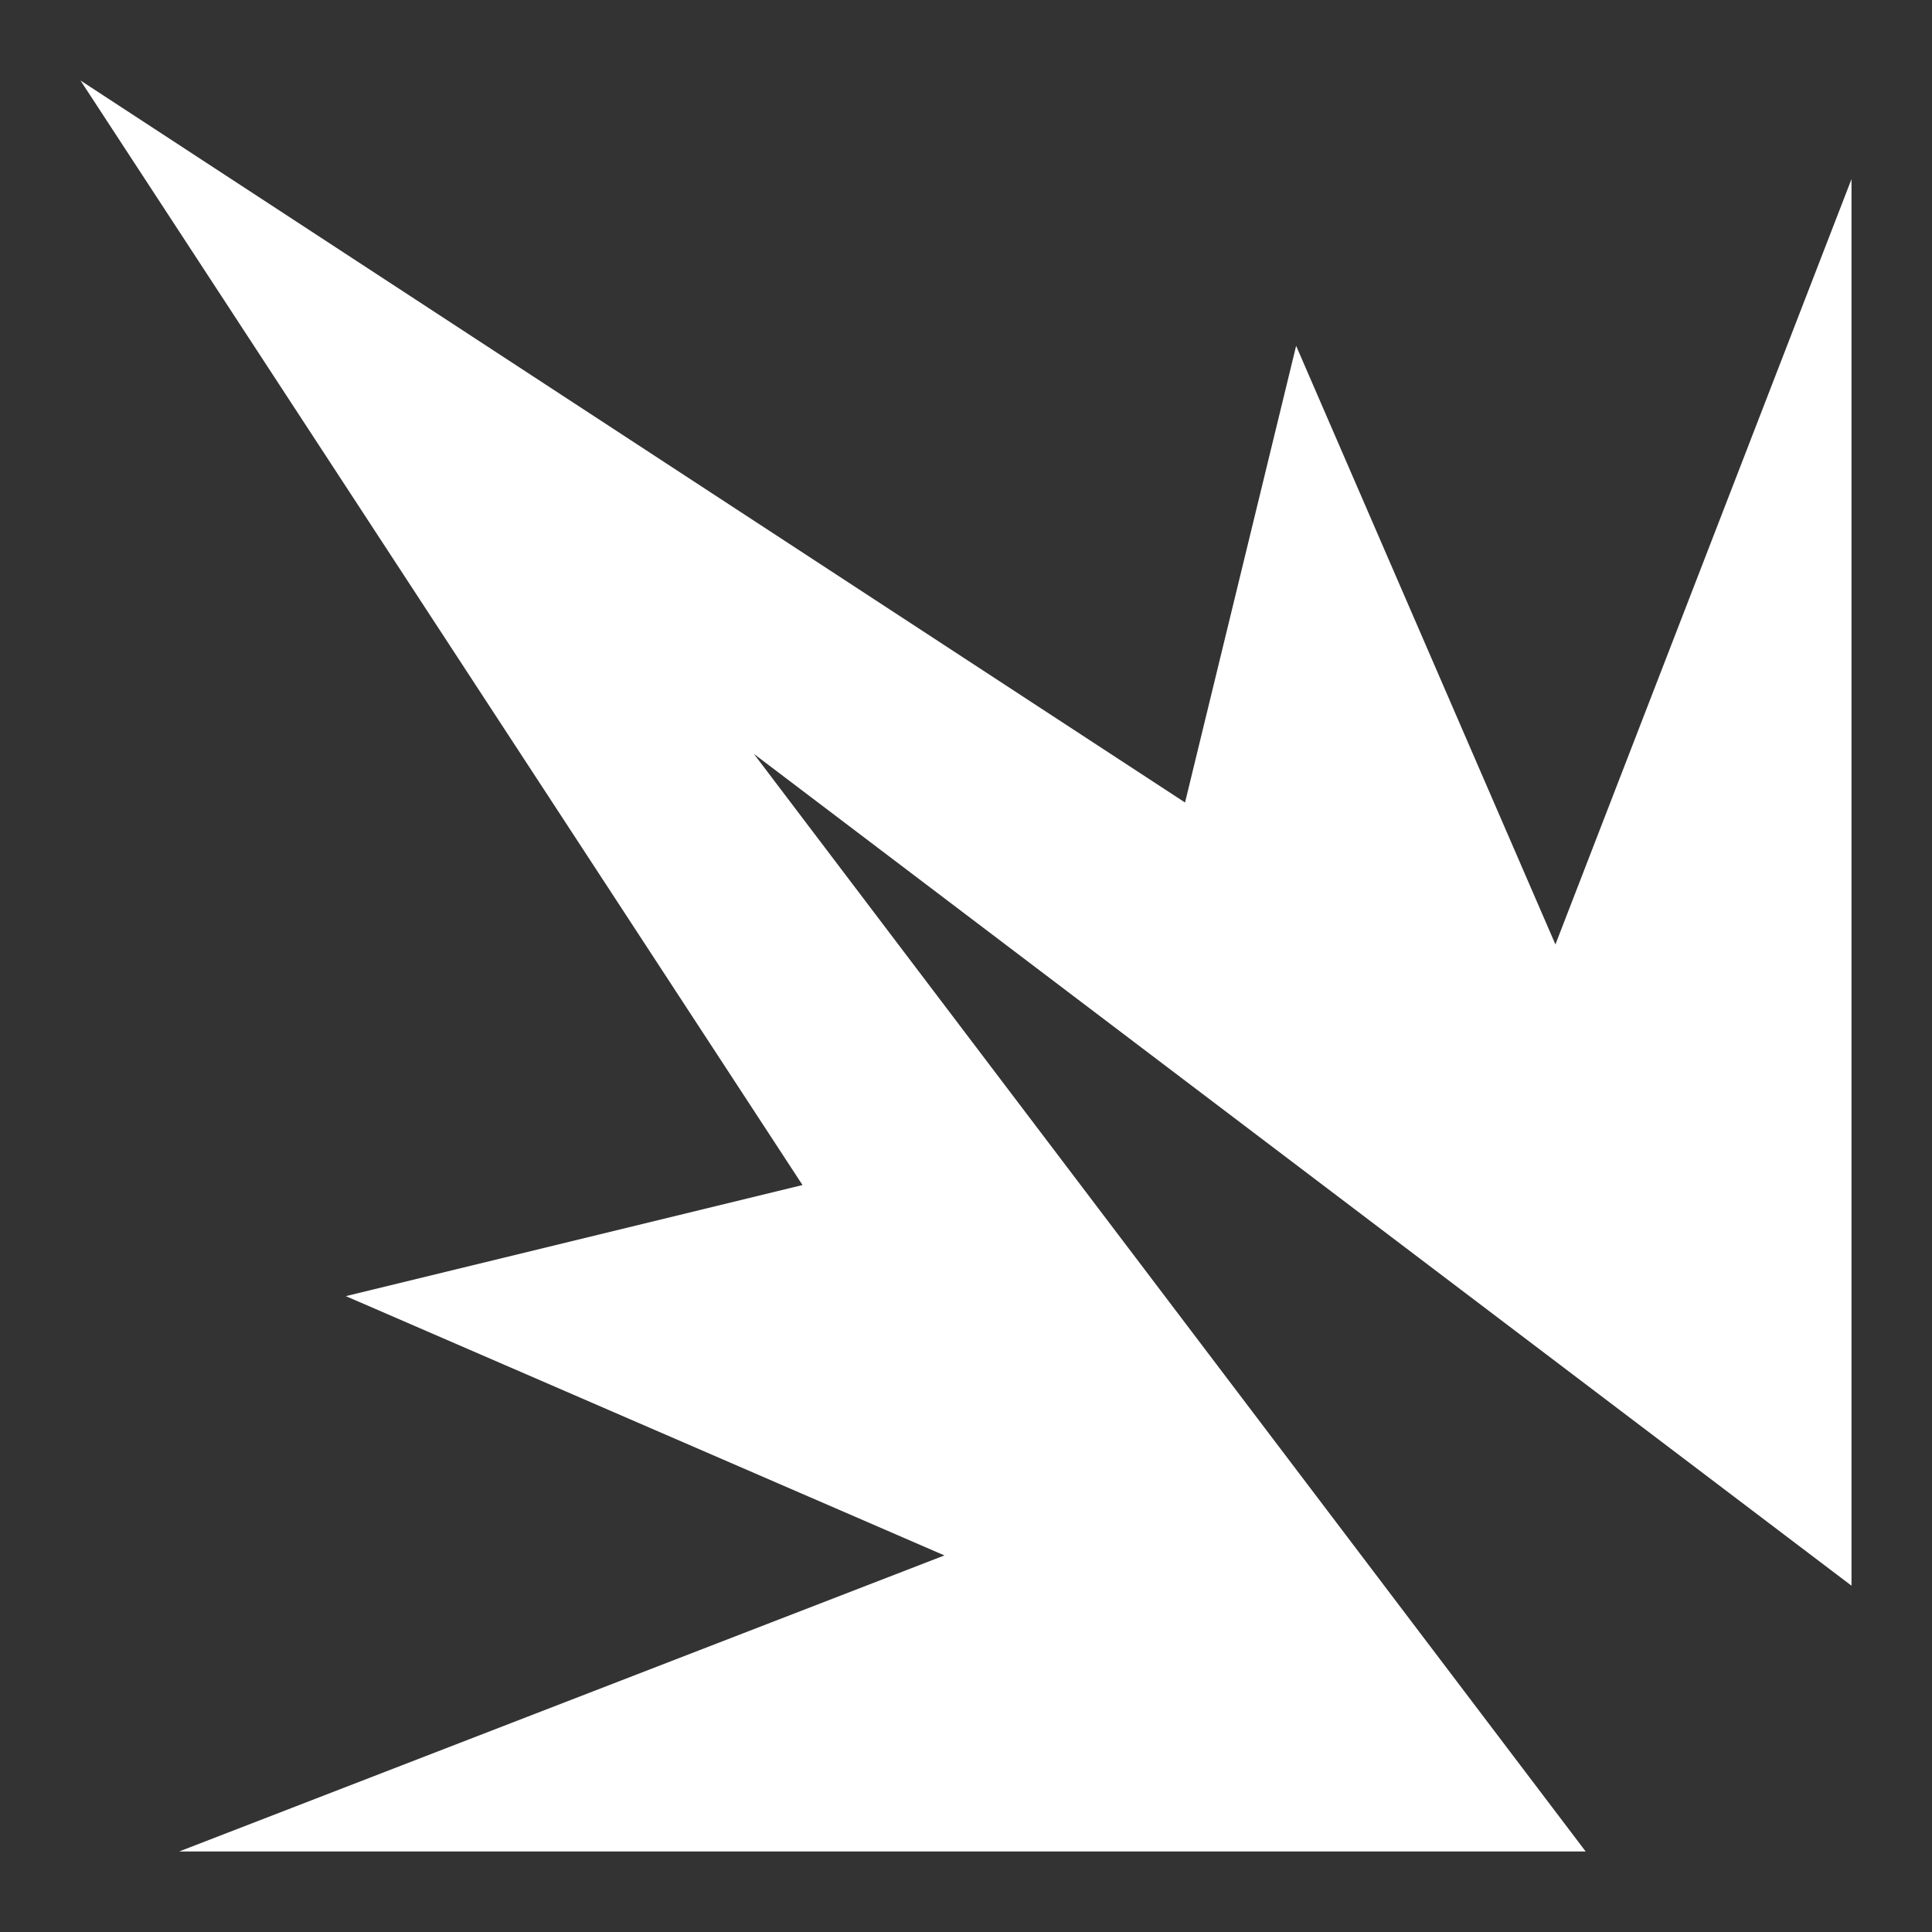 <svg width="24" height="24" viewBox="0 0 24 24" fill="none" xmlns="http://www.w3.org/2000/svg"><rect x="0" y="0" width="24" height="24" fill="#333333" stroke="none"/><path d="M23 19.698V2.225L19.322 11.732L16.101 4.296L14.721 9.969L1 1L9.969 14.721L4.296 16.101L11.732 19.322L2.225 23H19.698L9.365 9.365L23 19.698Z" fill="white"/></svg>